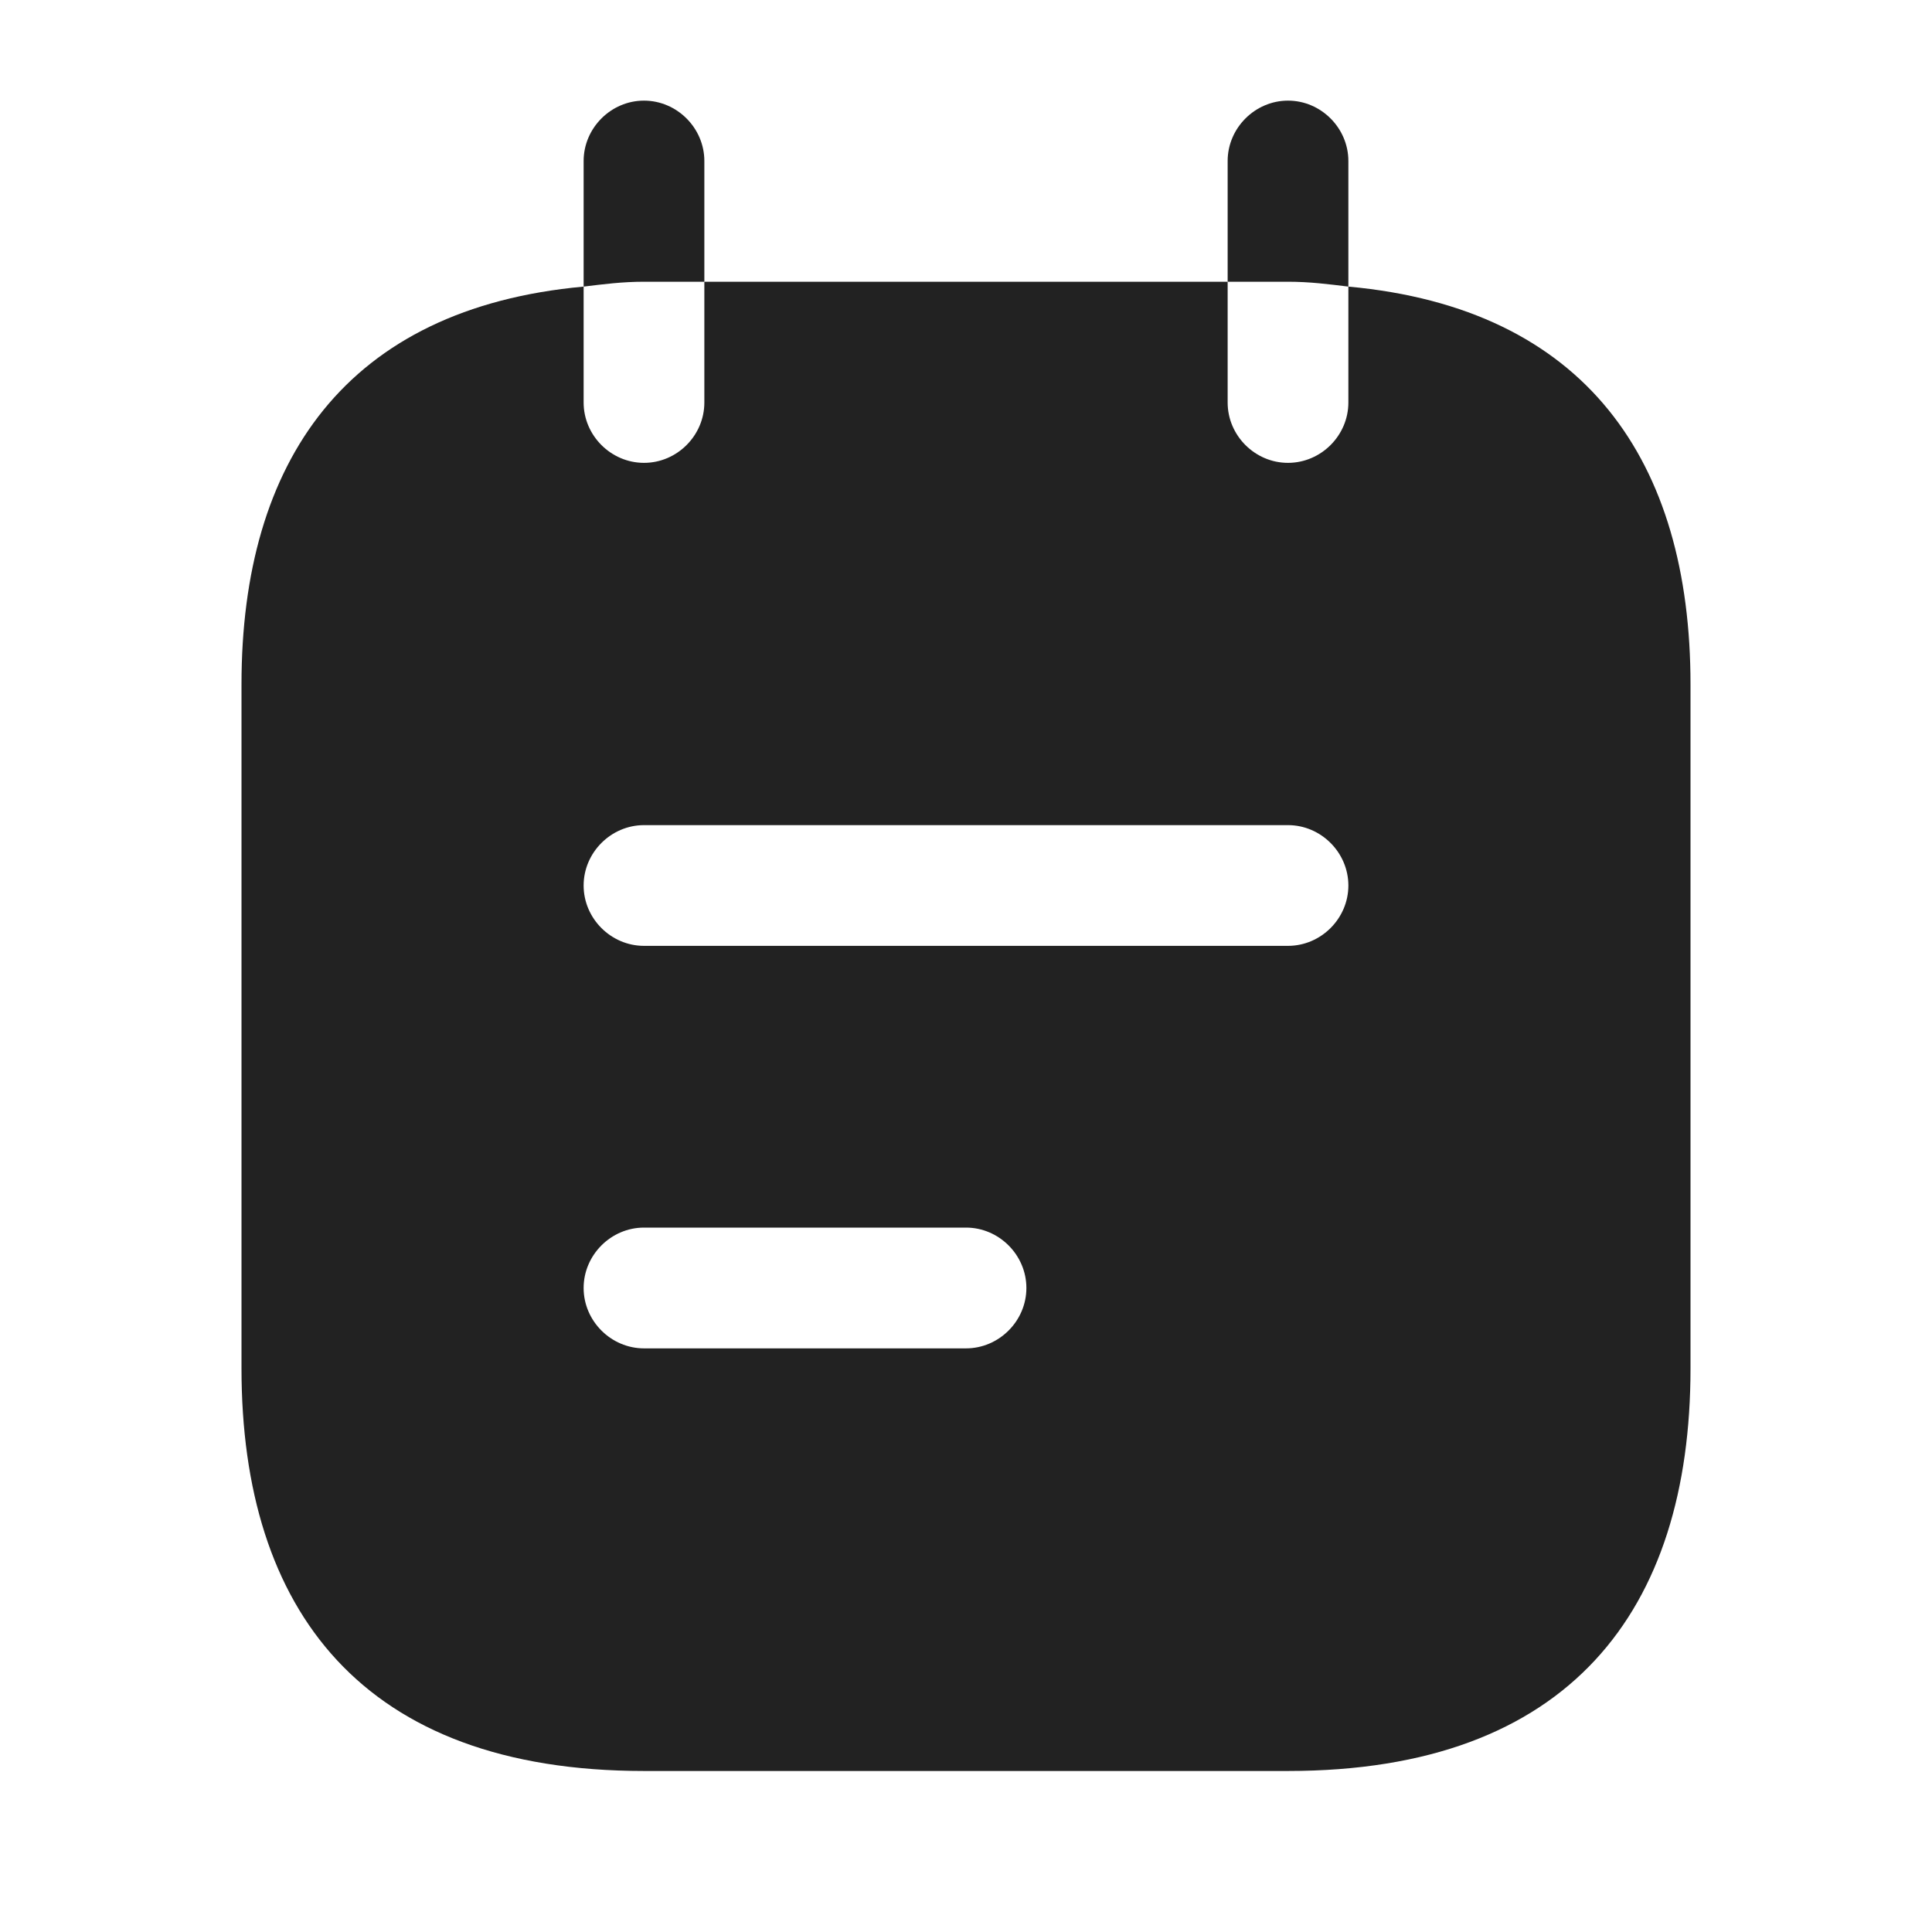 <svg width="35" height="35" viewBox="0 0 35 35" fill="none" xmlns="http://www.w3.org/2000/svg">
<path d="M12.76 5.104V2.917C12.76 2.319 12.264 1.823 11.666 1.823C11.069 1.823 10.573 2.319 10.573 2.917V5.192C10.937 5.148 11.273 5.104 11.666 5.104H12.76Z" fill="#222222"/>
<path d="M24.427 5.192V2.917C24.427 2.319 23.931 1.823 23.334 1.823C22.736 1.823 22.24 2.319 22.24 2.917V5.104H23.334C23.727 5.104 24.063 5.148 24.427 5.192Z" fill="#222222"/>
<path d="M24.427 5.192V7.292C24.427 7.89 23.931 8.385 23.333 8.385C22.735 8.385 22.24 7.89 22.24 7.292V5.104H12.76V7.292C12.76 7.89 12.265 8.385 11.667 8.385C11.069 8.385 10.573 7.89 10.573 7.292V5.192C6.271 5.585 4.375 8.356 4.375 12.396V24.792C4.375 29.167 6.562 32.083 11.667 32.083H23.333C28.438 32.083 30.625 29.167 30.625 24.792V12.396C30.625 8.356 28.729 5.585 24.427 5.192ZM17.5 24.427H11.667C11.069 24.427 10.573 23.931 10.573 23.333C10.573 22.735 11.069 22.239 11.667 22.239H17.5C18.098 22.239 18.594 22.735 18.594 23.333C18.594 23.931 18.098 24.427 17.5 24.427ZM23.333 17.135H11.667C11.069 17.135 10.573 16.64 10.573 16.042C10.573 15.444 11.069 14.948 11.667 14.948H23.333C23.931 14.948 24.427 15.444 24.427 16.042C24.427 16.64 23.931 17.135 23.333 17.135Z" fill="#222222"/>
</svg>
